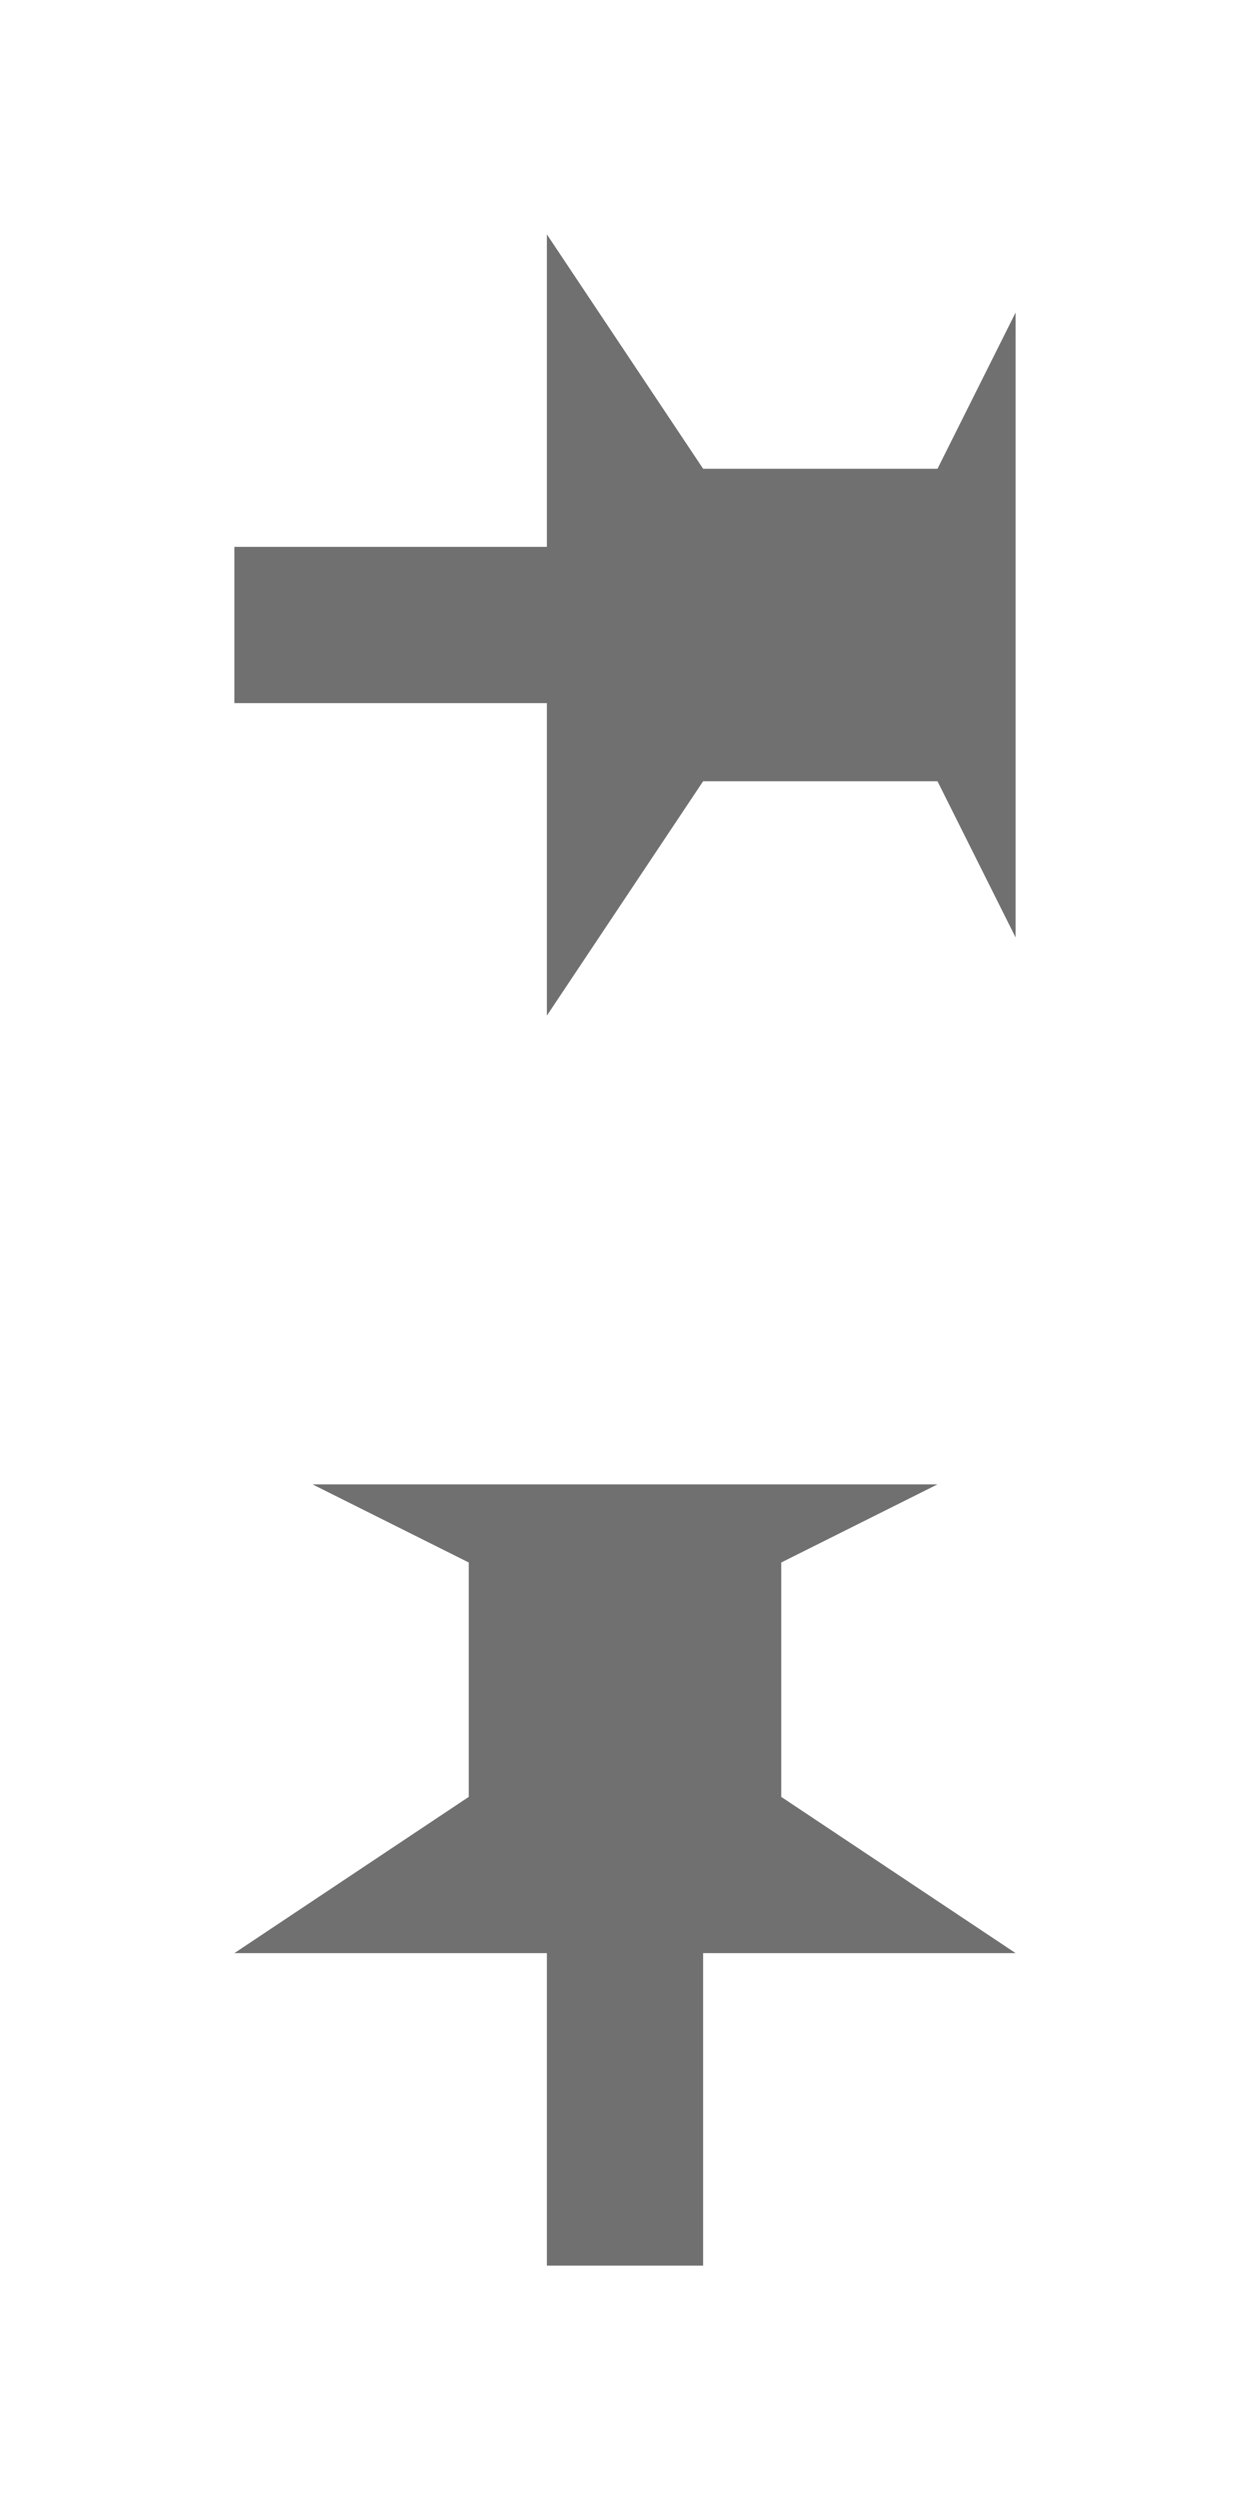 <?xml version="1.0" encoding="UTF-8"?>
<svg x="0px" y="0px" version="1.1" viewBox="0 0 16 32" xmlns="http://www.w3.org/2000/svg" xmlns:xlink="http://www.w3.org/1999/xlink">
	<polygon points="9,10 12,10 13,12 13,4 12,6 9,6 7,3 7,7 3,7 3,9 7,9 7,13 " fill="#707070" class="Mask" tag="Mask"/>
	<g transform="translate(0, 16)">
		<polygon points="10,7 10,4 12,3 4,3 6,4 6,7 3,9 7,9 7,13 9,13 9,9 13,9 " fill="#707070" class="Mask" tag="Mask"/>
	</g>
</svg>

